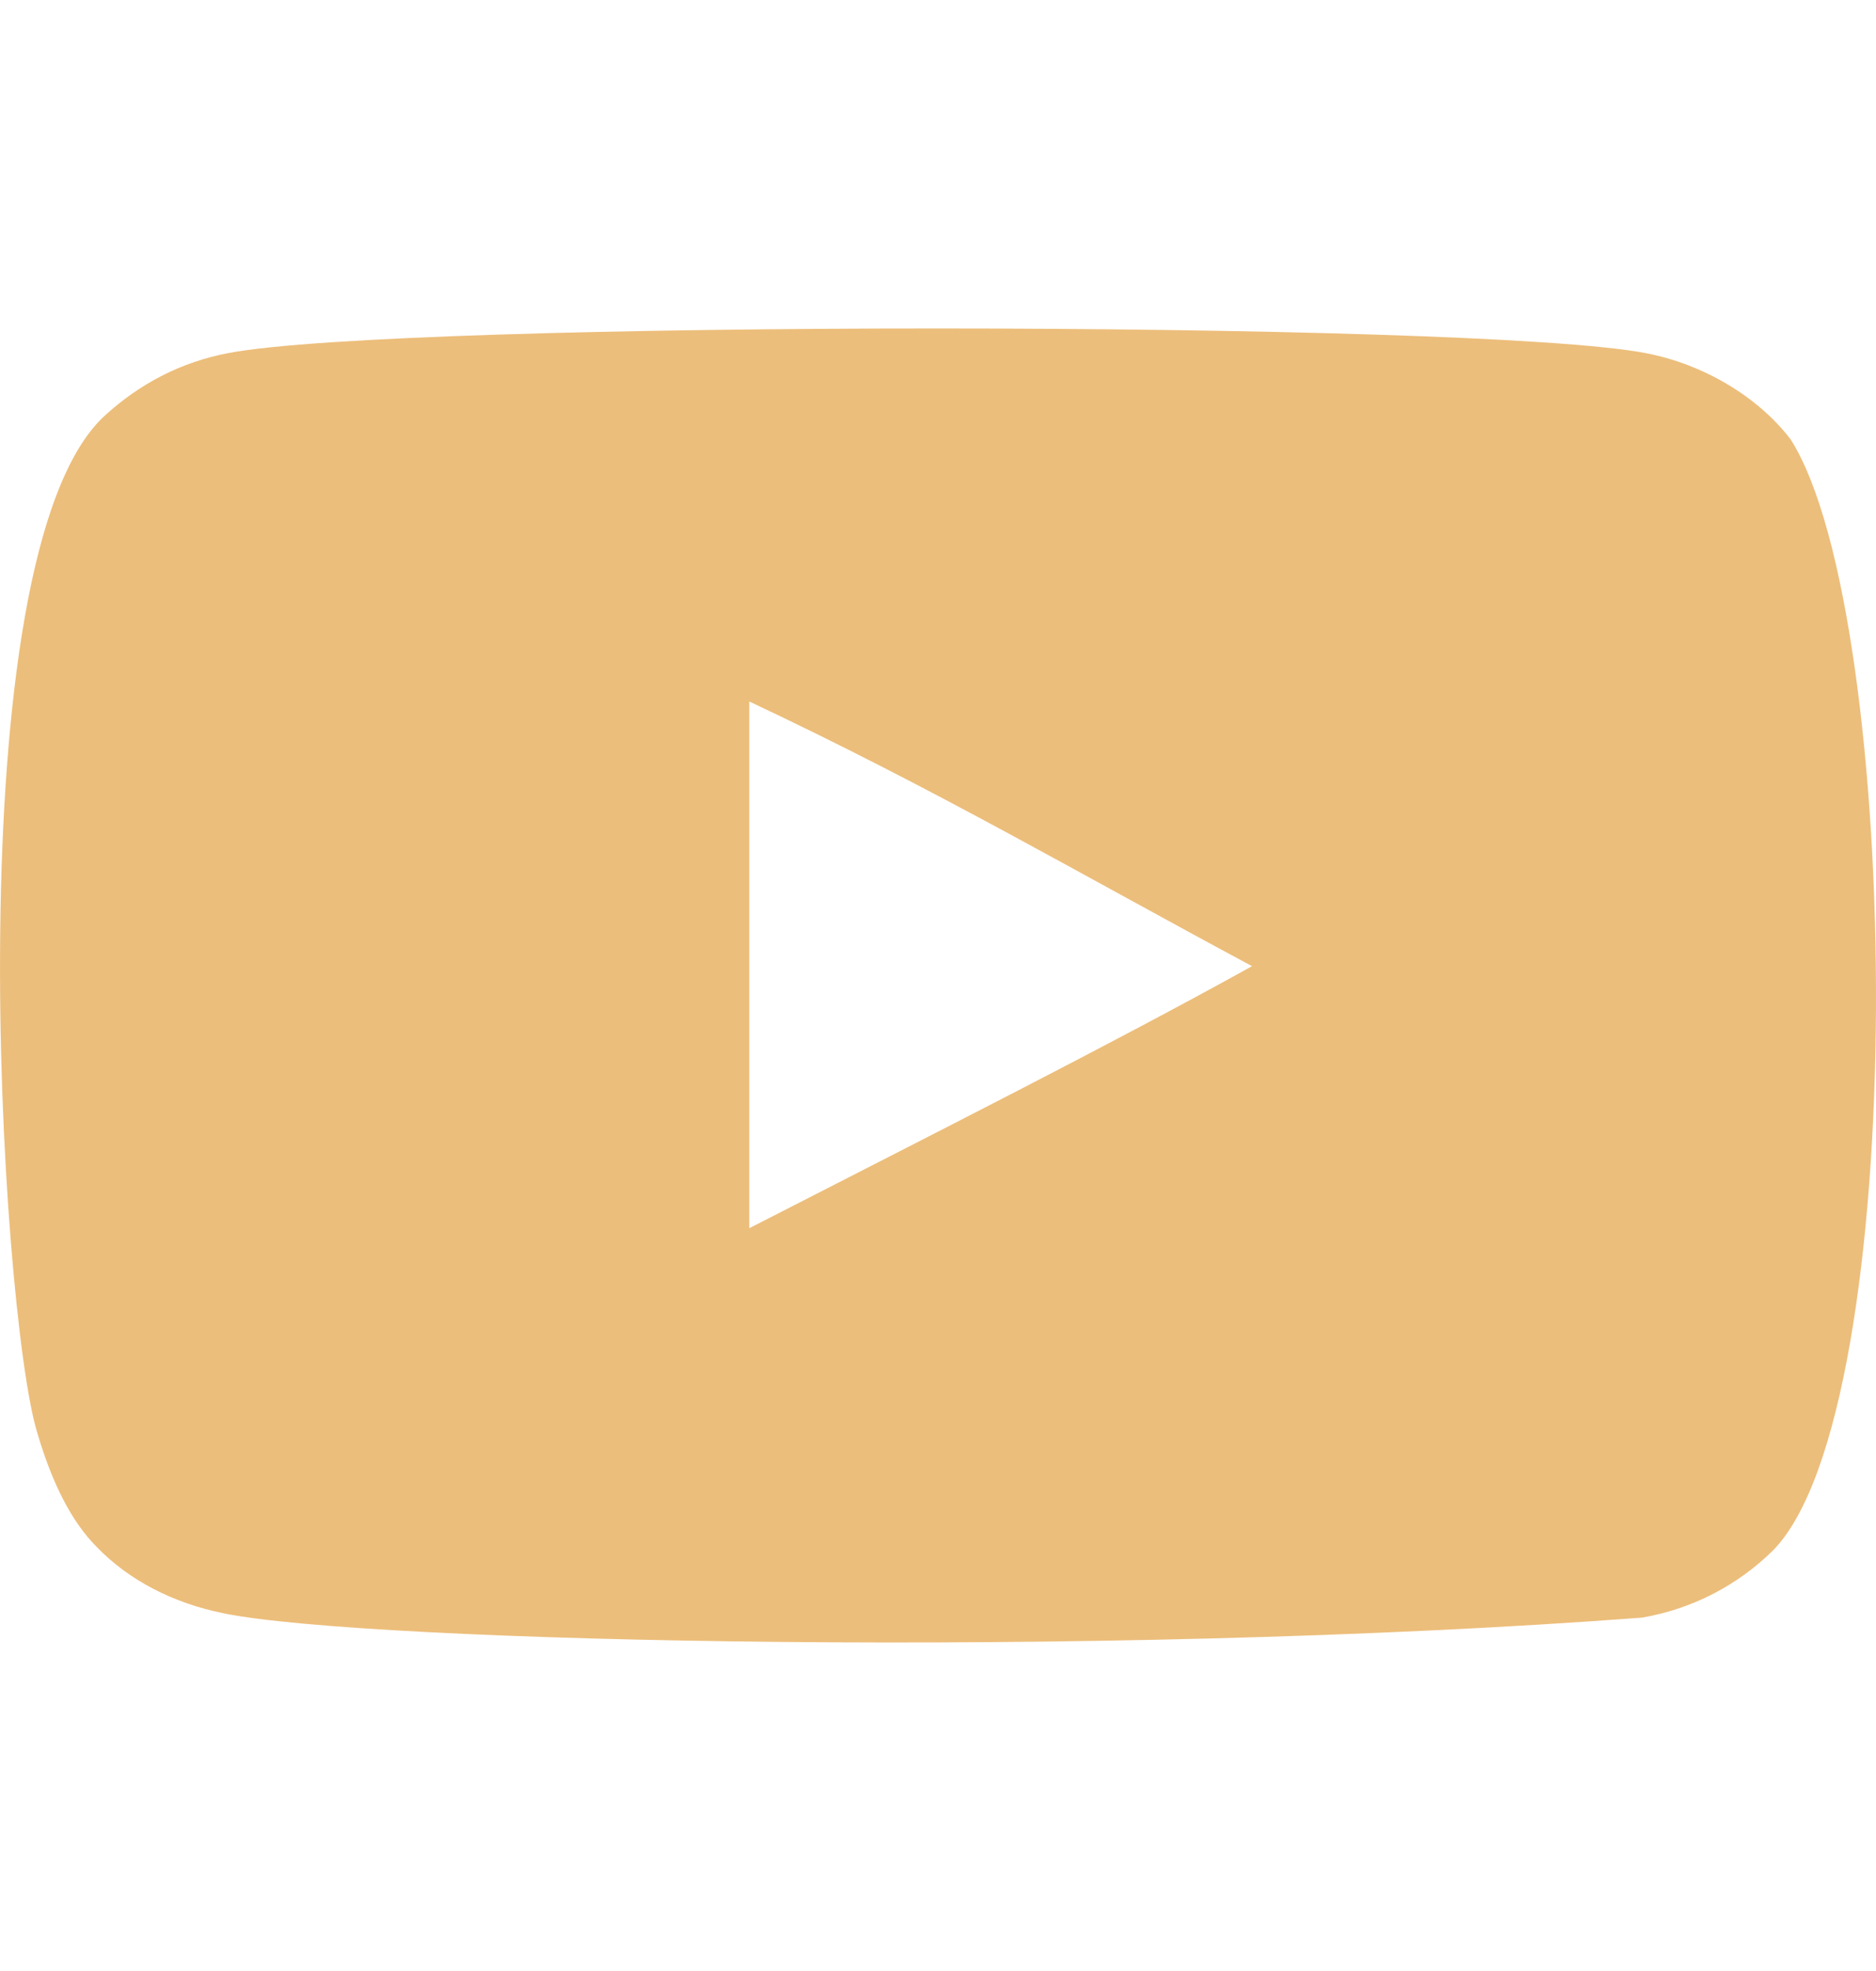 <svg width="20" height="21" viewBox="0 0 20 21" fill="none" xmlns="http://www.w3.org/2000/svg">
<g clip-path="url(#clip0_2004_19)">
<path fill-rule="evenodd" clip-rule="evenodd" d="M7.988 13.086V7.474C9.981 8.412 11.524 9.317 13.348 10.294C11.843 11.128 9.981 12.065 7.988 13.086ZM19.091 4.683C18.747 4.231 18.162 3.878 17.538 3.761C15.705 3.413 4.271 3.412 2.439 3.761C1.939 3.855 1.494 4.082 1.111 4.434C-0.5 5.93 0.005 13.952 0.393 15.251C0.557 15.814 0.768 16.219 1.034 16.485C1.376 16.838 1.845 17.08 2.384 17.189C3.893 17.501 11.668 17.675 17.506 17.235C18.044 17.142 18.52 16.892 18.896 16.525C20.386 15.035 20.284 6.562 19.091 4.683Z" fill="#ECBE7B"/>
</g>
<defs>
<clipPath id="clip0_2004_19">
<rect width="20" height="20" fill="white" transform="translate(0 0.5)"/>
</clipPath>
</defs>
</svg>
